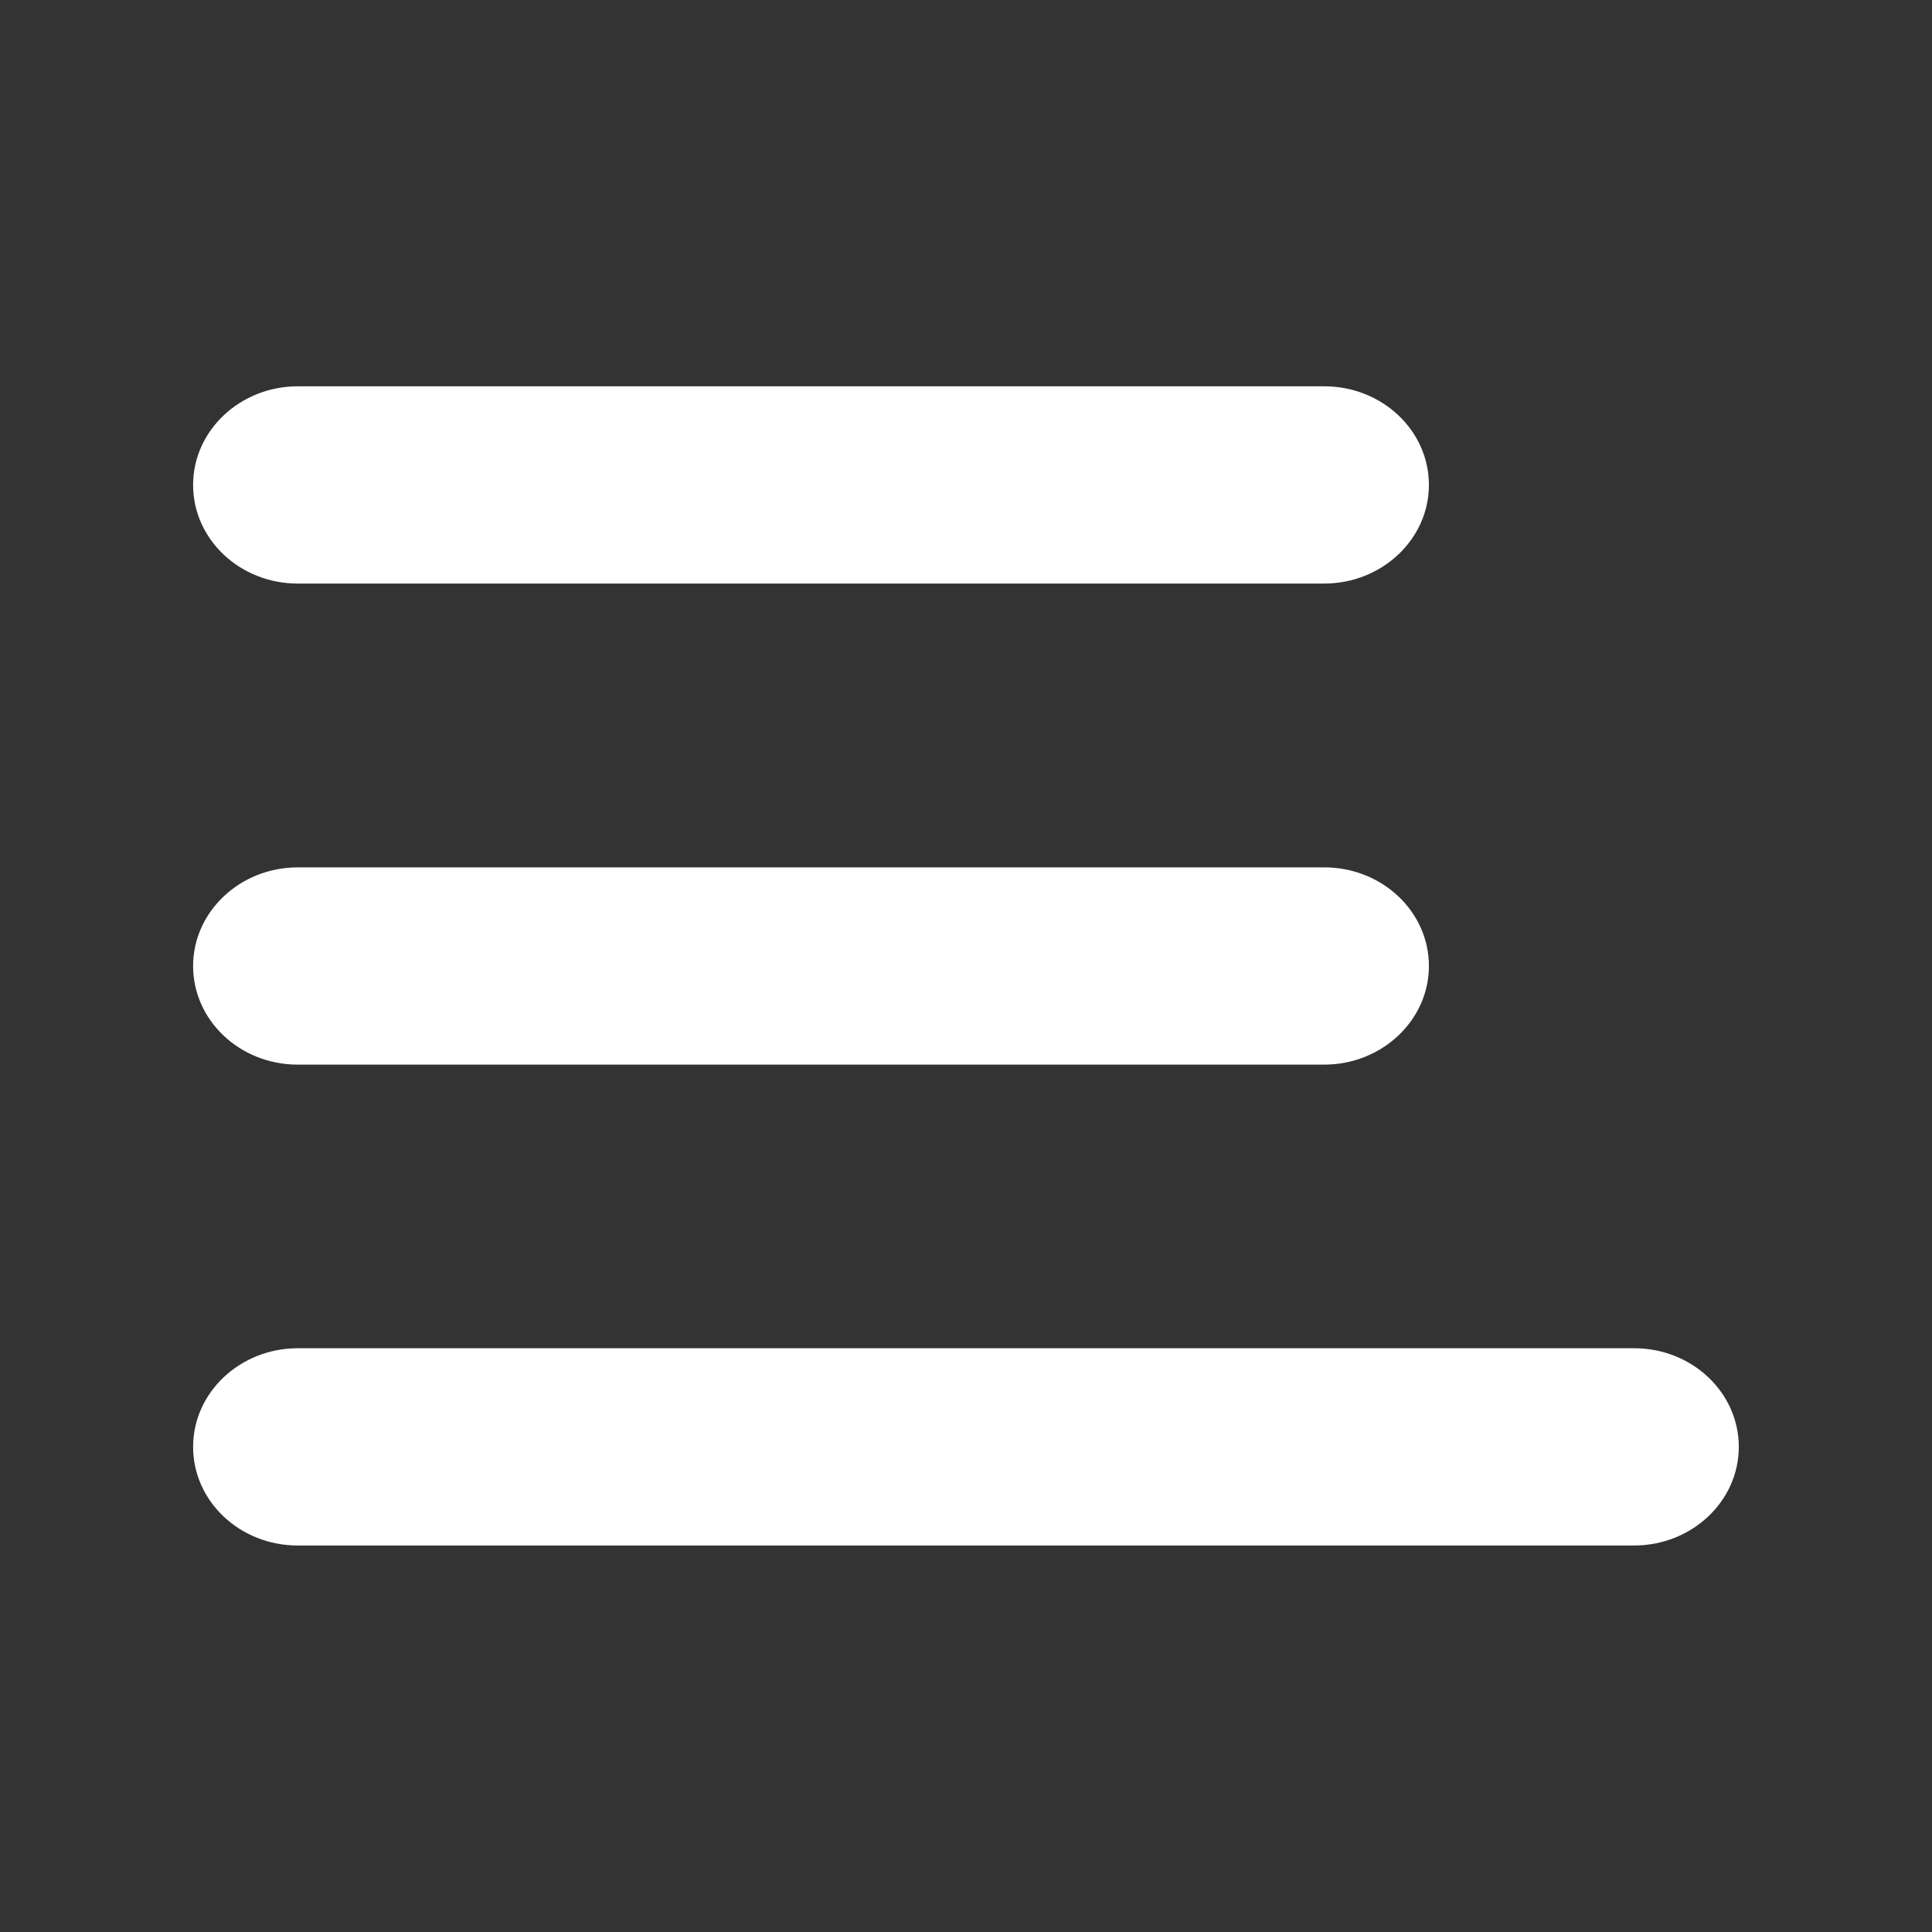 <svg height="20" viewBox="0 0 20 20" width="20" xmlns="http://www.w3.org/2000/svg"><rect x="0" y="0" width="20" height="20" fill="#333333" stroke="none"/><path d="m13.708 6.041h-10.626c-.598 0-1.083-.457-1.083-1.021 0-.563.487-1.021 1.083-1.021h10.627c.598 0 1.083.457 1.083 1.021 0 .563-.487 1.021-1.085 1.021zm0 4.98h-10.626c-.598 0-1.083-.457-1.083-1.021 0-.563.487-1.021 1.083-1.021h10.627c.598 0 1.083.457 1.083 1.021 0 .563-.487 1.021-1.085 1.021zm3.207 4.978h-13.833c-.598 0-1.083-.457-1.083-1.021s.487-1.021 1.083-1.021h13.835c.598 0 1.083.457 1.083 1.021s-.487 1.021-1.085 1.021z" fill="#fff"/></svg>